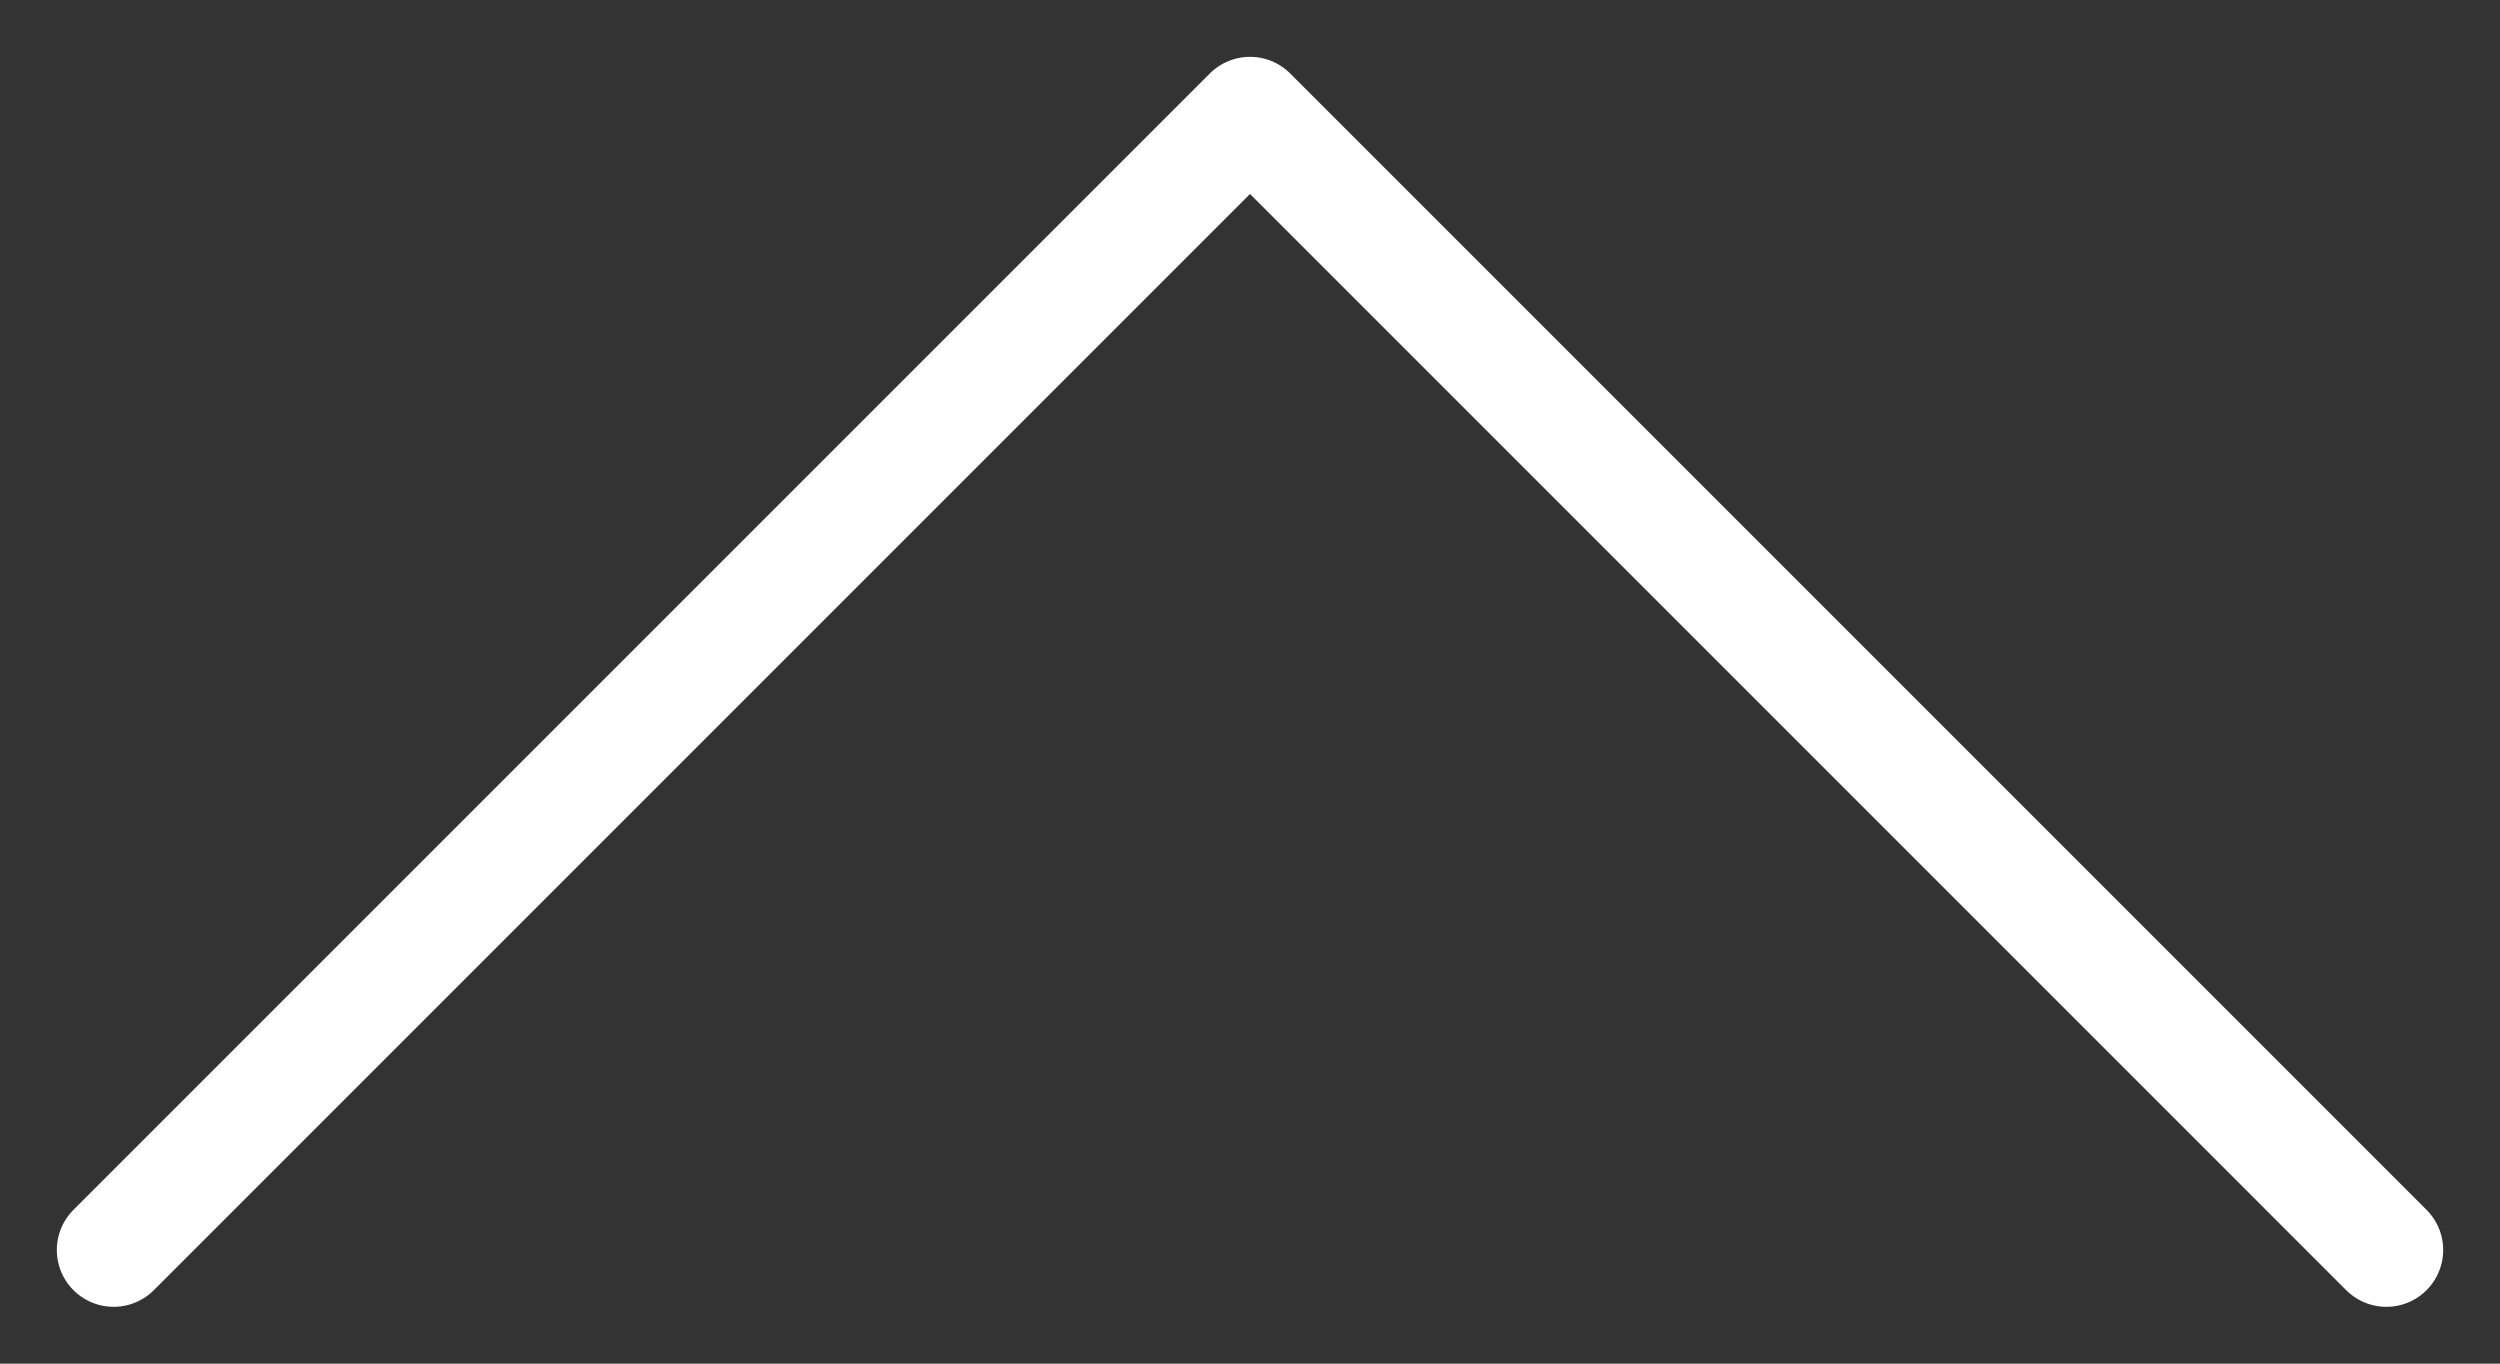 <svg width="22" height="12" viewBox="0 0 22 12" fill="none" xmlns="http://www.w3.org/2000/svg">
<rect x="0" y="0" width="22" height="12" fill="#333333" stroke="none"/>
<path d="M1 11L11 1L21 11" stroke="white" stroke-linecap="round" stroke-linejoin="round"/>
</svg>
